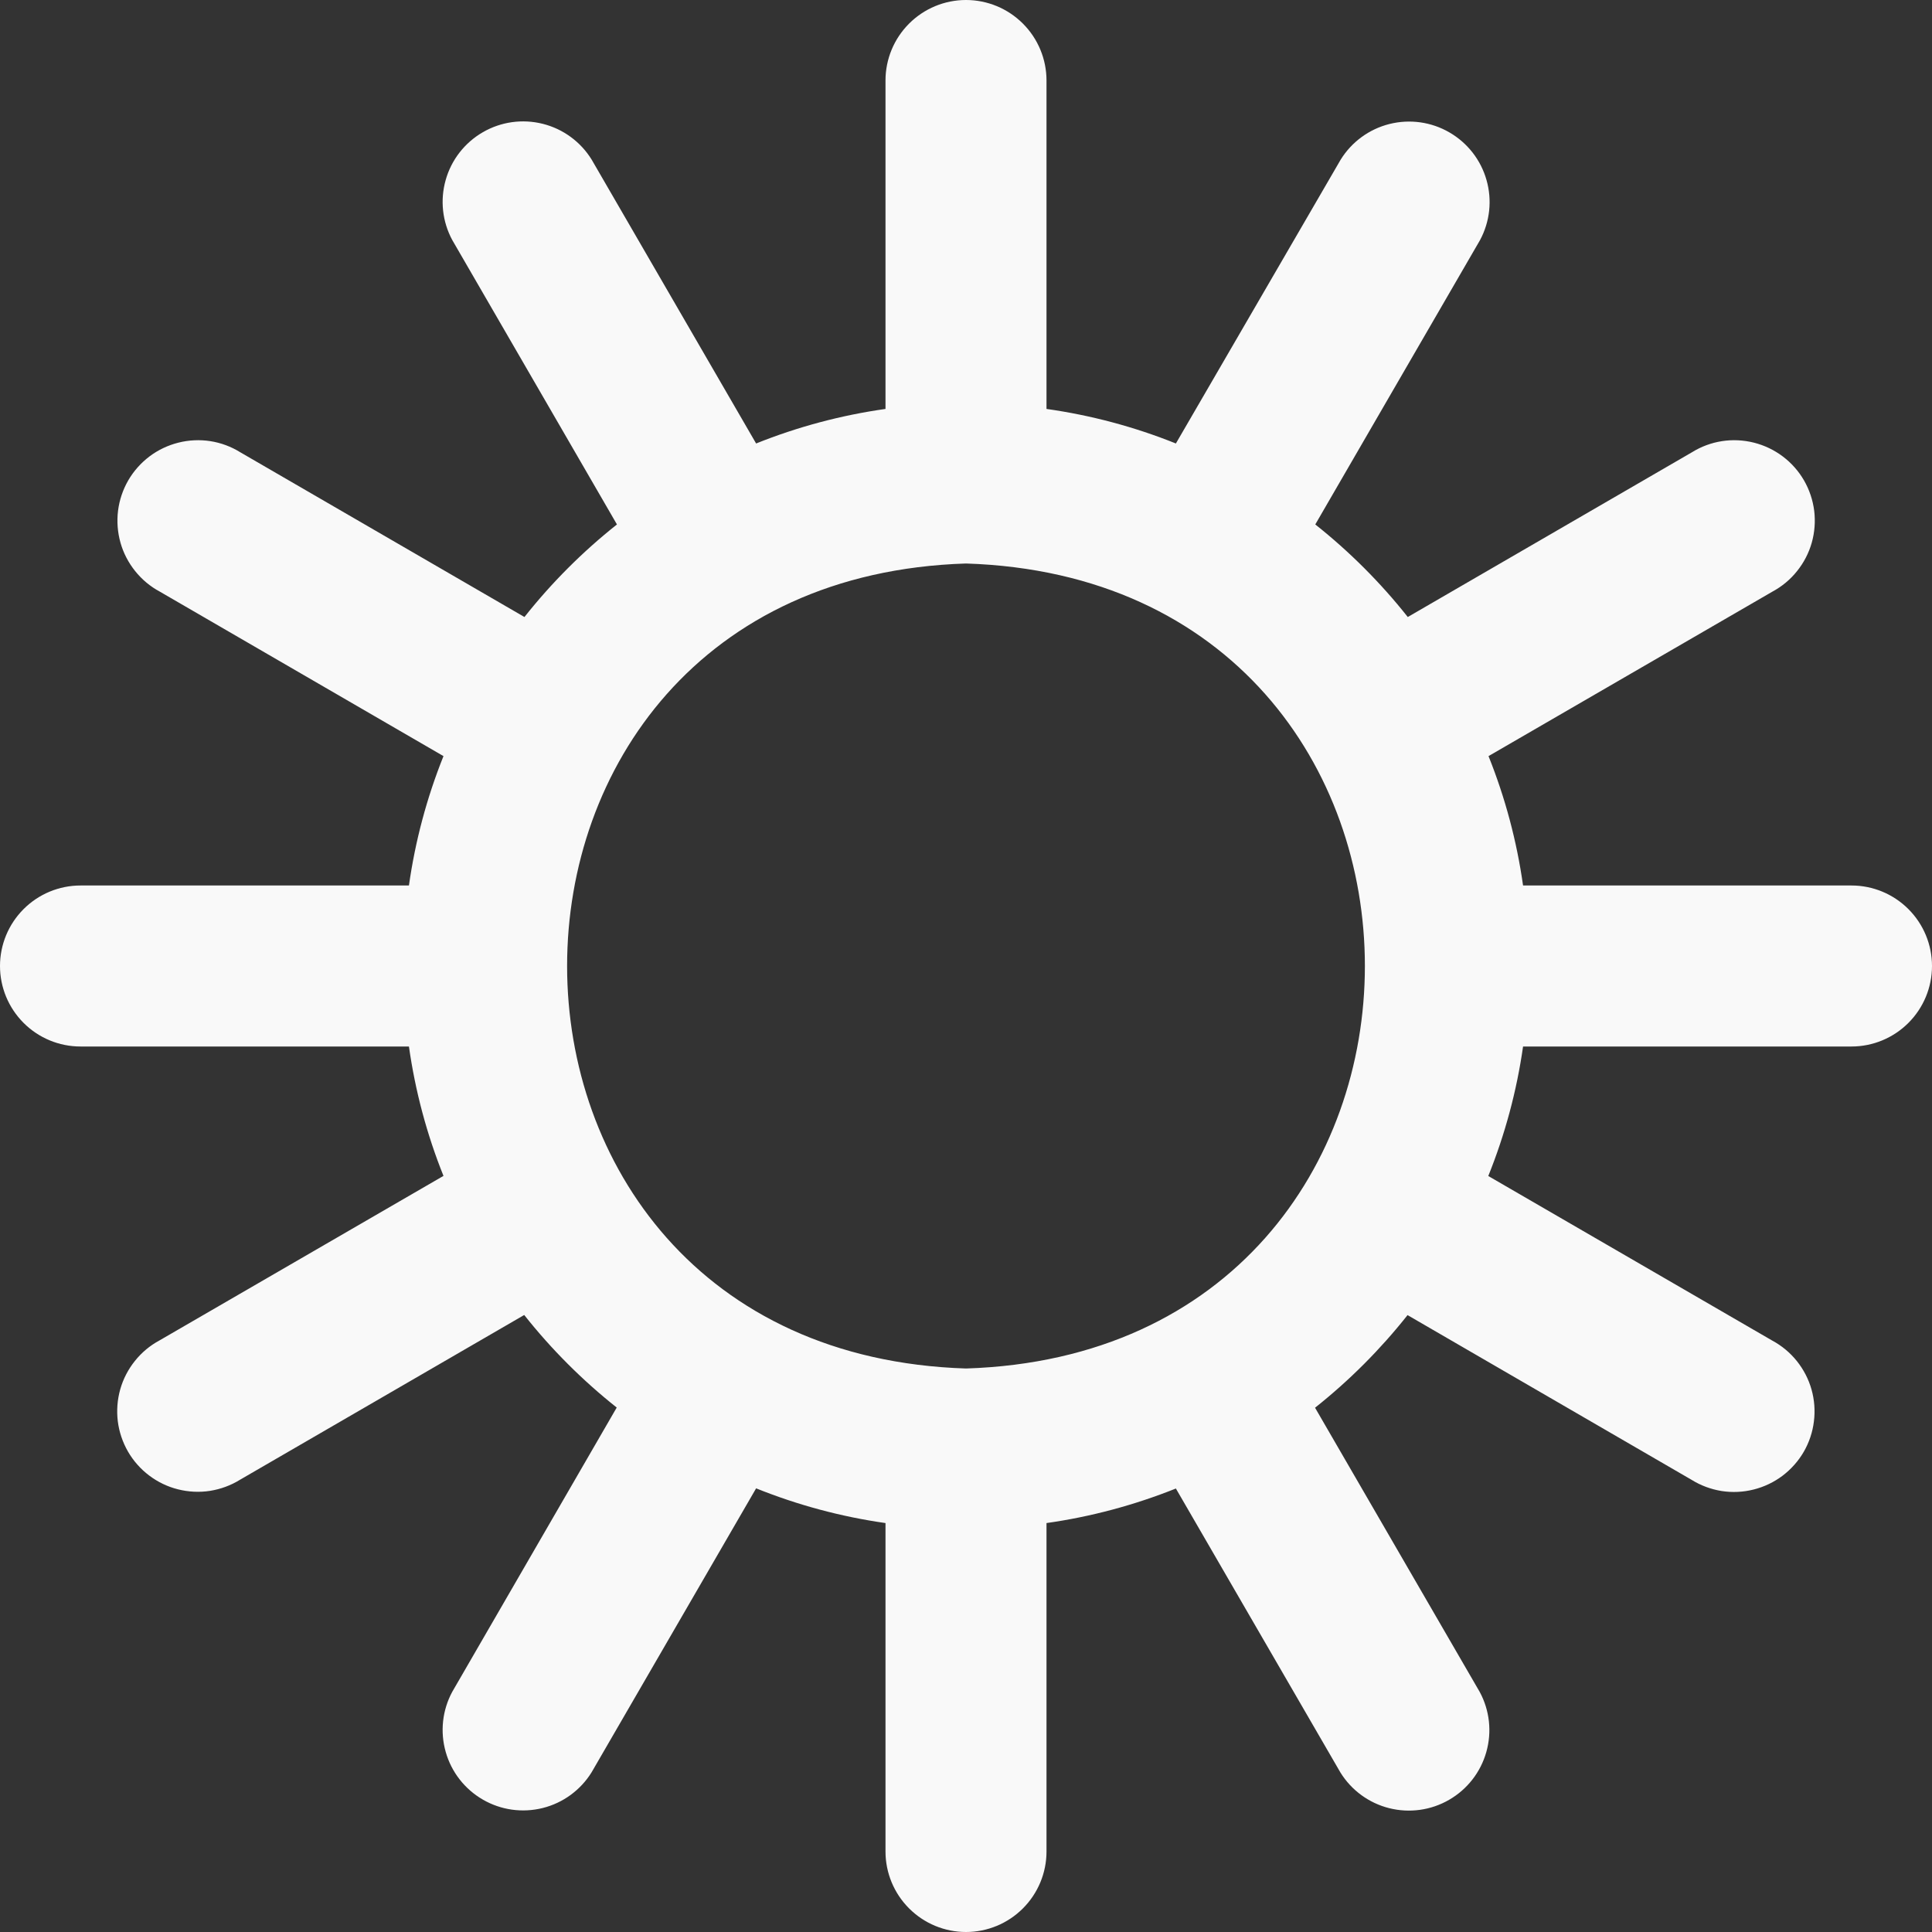 <svg width="33" height="33" viewBox="0 0 33 33" fill="none" xmlns="http://www.w3.org/2000/svg">
<rect x="0" y="0" width="33" height="33" fill="#333333" stroke="none"/>
<g clip-path="url(#clip0_225_204)">
<path d="M31.625 15.125H26.015C25.908 14.367 25.71 13.626 25.425 12.915L30.275 10.105C30.437 10.018 30.58 9.899 30.695 9.755C30.81 9.612 30.896 9.447 30.946 9.27C30.996 9.093 31.01 8.907 30.988 8.725C30.965 8.542 30.906 8.366 30.814 8.206C30.722 8.047 30.599 7.908 30.452 7.797C30.305 7.686 30.137 7.606 29.959 7.561C29.78 7.516 29.594 7.507 29.413 7.535C29.231 7.563 29.056 7.628 28.9 7.725L24.046 10.539C23.582 9.953 23.052 9.423 22.466 8.958L25.279 4.103C25.449 3.788 25.489 3.42 25.391 3.076C25.294 2.732 25.066 2.44 24.756 2.261C24.447 2.082 24.08 2.031 23.733 2.118C23.386 2.205 23.087 2.424 22.899 2.728L20.085 7.575C19.375 7.29 18.633 7.092 17.875 6.985V1.375C17.875 1.01 17.73 0.661 17.472 0.403C17.214 0.145 16.865 0 16.5 0C16.135 0 15.786 0.145 15.528 0.403C15.27 0.661 15.125 1.01 15.125 1.375V6.985C14.367 7.092 13.625 7.29 12.915 7.575L10.105 2.725C9.917 2.421 9.618 2.202 9.271 2.115C8.924 2.028 8.557 2.079 8.248 2.258C7.938 2.437 7.71 2.729 7.613 3.073C7.515 3.417 7.555 3.785 7.725 4.1L10.538 8.958C9.952 9.423 9.422 9.953 8.958 10.539L4.104 7.725C3.948 7.628 3.773 7.563 3.592 7.535C3.41 7.507 3.224 7.516 3.046 7.561C2.867 7.606 2.699 7.686 2.552 7.797C2.406 7.908 2.282 8.047 2.19 8.206C2.098 8.366 2.039 8.542 2.016 8.725C1.994 8.907 2.008 9.093 2.058 9.27C2.108 9.447 2.194 9.612 2.309 9.755C2.424 9.899 2.567 10.018 2.729 10.105L7.575 12.915C7.29 13.626 7.092 14.367 6.985 15.125H1.375C1.01 15.125 0.661 15.27 0.403 15.528C0.145 15.786 0 16.135 0 16.5C0 16.865 0.145 17.214 0.403 17.472C0.661 17.73 1.01 17.875 1.375 17.875H6.985C7.092 18.633 7.29 19.375 7.575 20.085L2.725 22.895C2.563 22.982 2.42 23.101 2.305 23.245C2.19 23.388 2.104 23.553 2.054 23.73C2.004 23.907 1.99 24.093 2.012 24.276C2.035 24.458 2.094 24.634 2.186 24.794C2.278 24.953 2.401 25.092 2.548 25.203C2.695 25.314 2.863 25.395 3.041 25.439C3.22 25.484 3.406 25.493 3.587 25.465C3.769 25.436 3.944 25.372 4.1 25.275L8.954 22.461C9.418 23.047 9.948 23.577 10.534 24.042L7.725 28.897C7.555 29.212 7.515 29.58 7.613 29.924C7.71 30.268 7.938 30.56 8.248 30.739C8.557 30.918 8.924 30.969 9.271 30.882C9.618 30.795 9.917 30.576 10.105 30.272L12.915 25.422C13.626 25.708 14.367 25.907 15.125 26.015V31.625C15.125 31.99 15.27 32.339 15.528 32.597C15.786 32.855 16.135 33 16.5 33C16.865 33 17.214 32.855 17.472 32.597C17.73 32.339 17.875 31.99 17.875 31.625V26.015C18.633 25.908 19.374 25.709 20.085 25.425L22.895 30.275C23.083 30.579 23.382 30.798 23.729 30.885C24.076 30.972 24.443 30.921 24.752 30.742C25.062 30.563 25.29 30.271 25.387 29.927C25.485 29.583 25.445 29.215 25.275 28.9L22.462 24.045C23.048 23.58 23.578 23.049 24.042 22.463L28.896 25.278C29.052 25.375 29.227 25.439 29.408 25.468C29.59 25.496 29.776 25.487 29.954 25.442C30.133 25.397 30.301 25.317 30.448 25.206C30.594 25.095 30.718 24.956 30.81 24.797C30.902 24.637 30.961 24.461 30.983 24.278C31.006 24.096 30.992 23.91 30.942 23.733C30.892 23.556 30.806 23.391 30.691 23.247C30.576 23.104 30.433 22.985 30.271 22.898L25.421 20.087C25.707 19.377 25.907 18.634 26.015 17.875H31.625C31.99 17.875 32.339 17.73 32.597 17.472C32.855 17.214 33 16.865 33 16.5C33 16.135 32.855 15.786 32.597 15.528C32.339 15.27 31.99 15.125 31.625 15.125ZM16.5 23.375C7.414 23.086 7.417 9.912 16.5 9.625C25.586 9.914 25.583 23.088 16.5 23.375Z" fill="#F9F9F9"/>
</g>
<defs>
<clipPath id="clip0_225_204">
<rect width="33" height="33" fill="white"/>
</clipPath>
</defs>
</svg>
